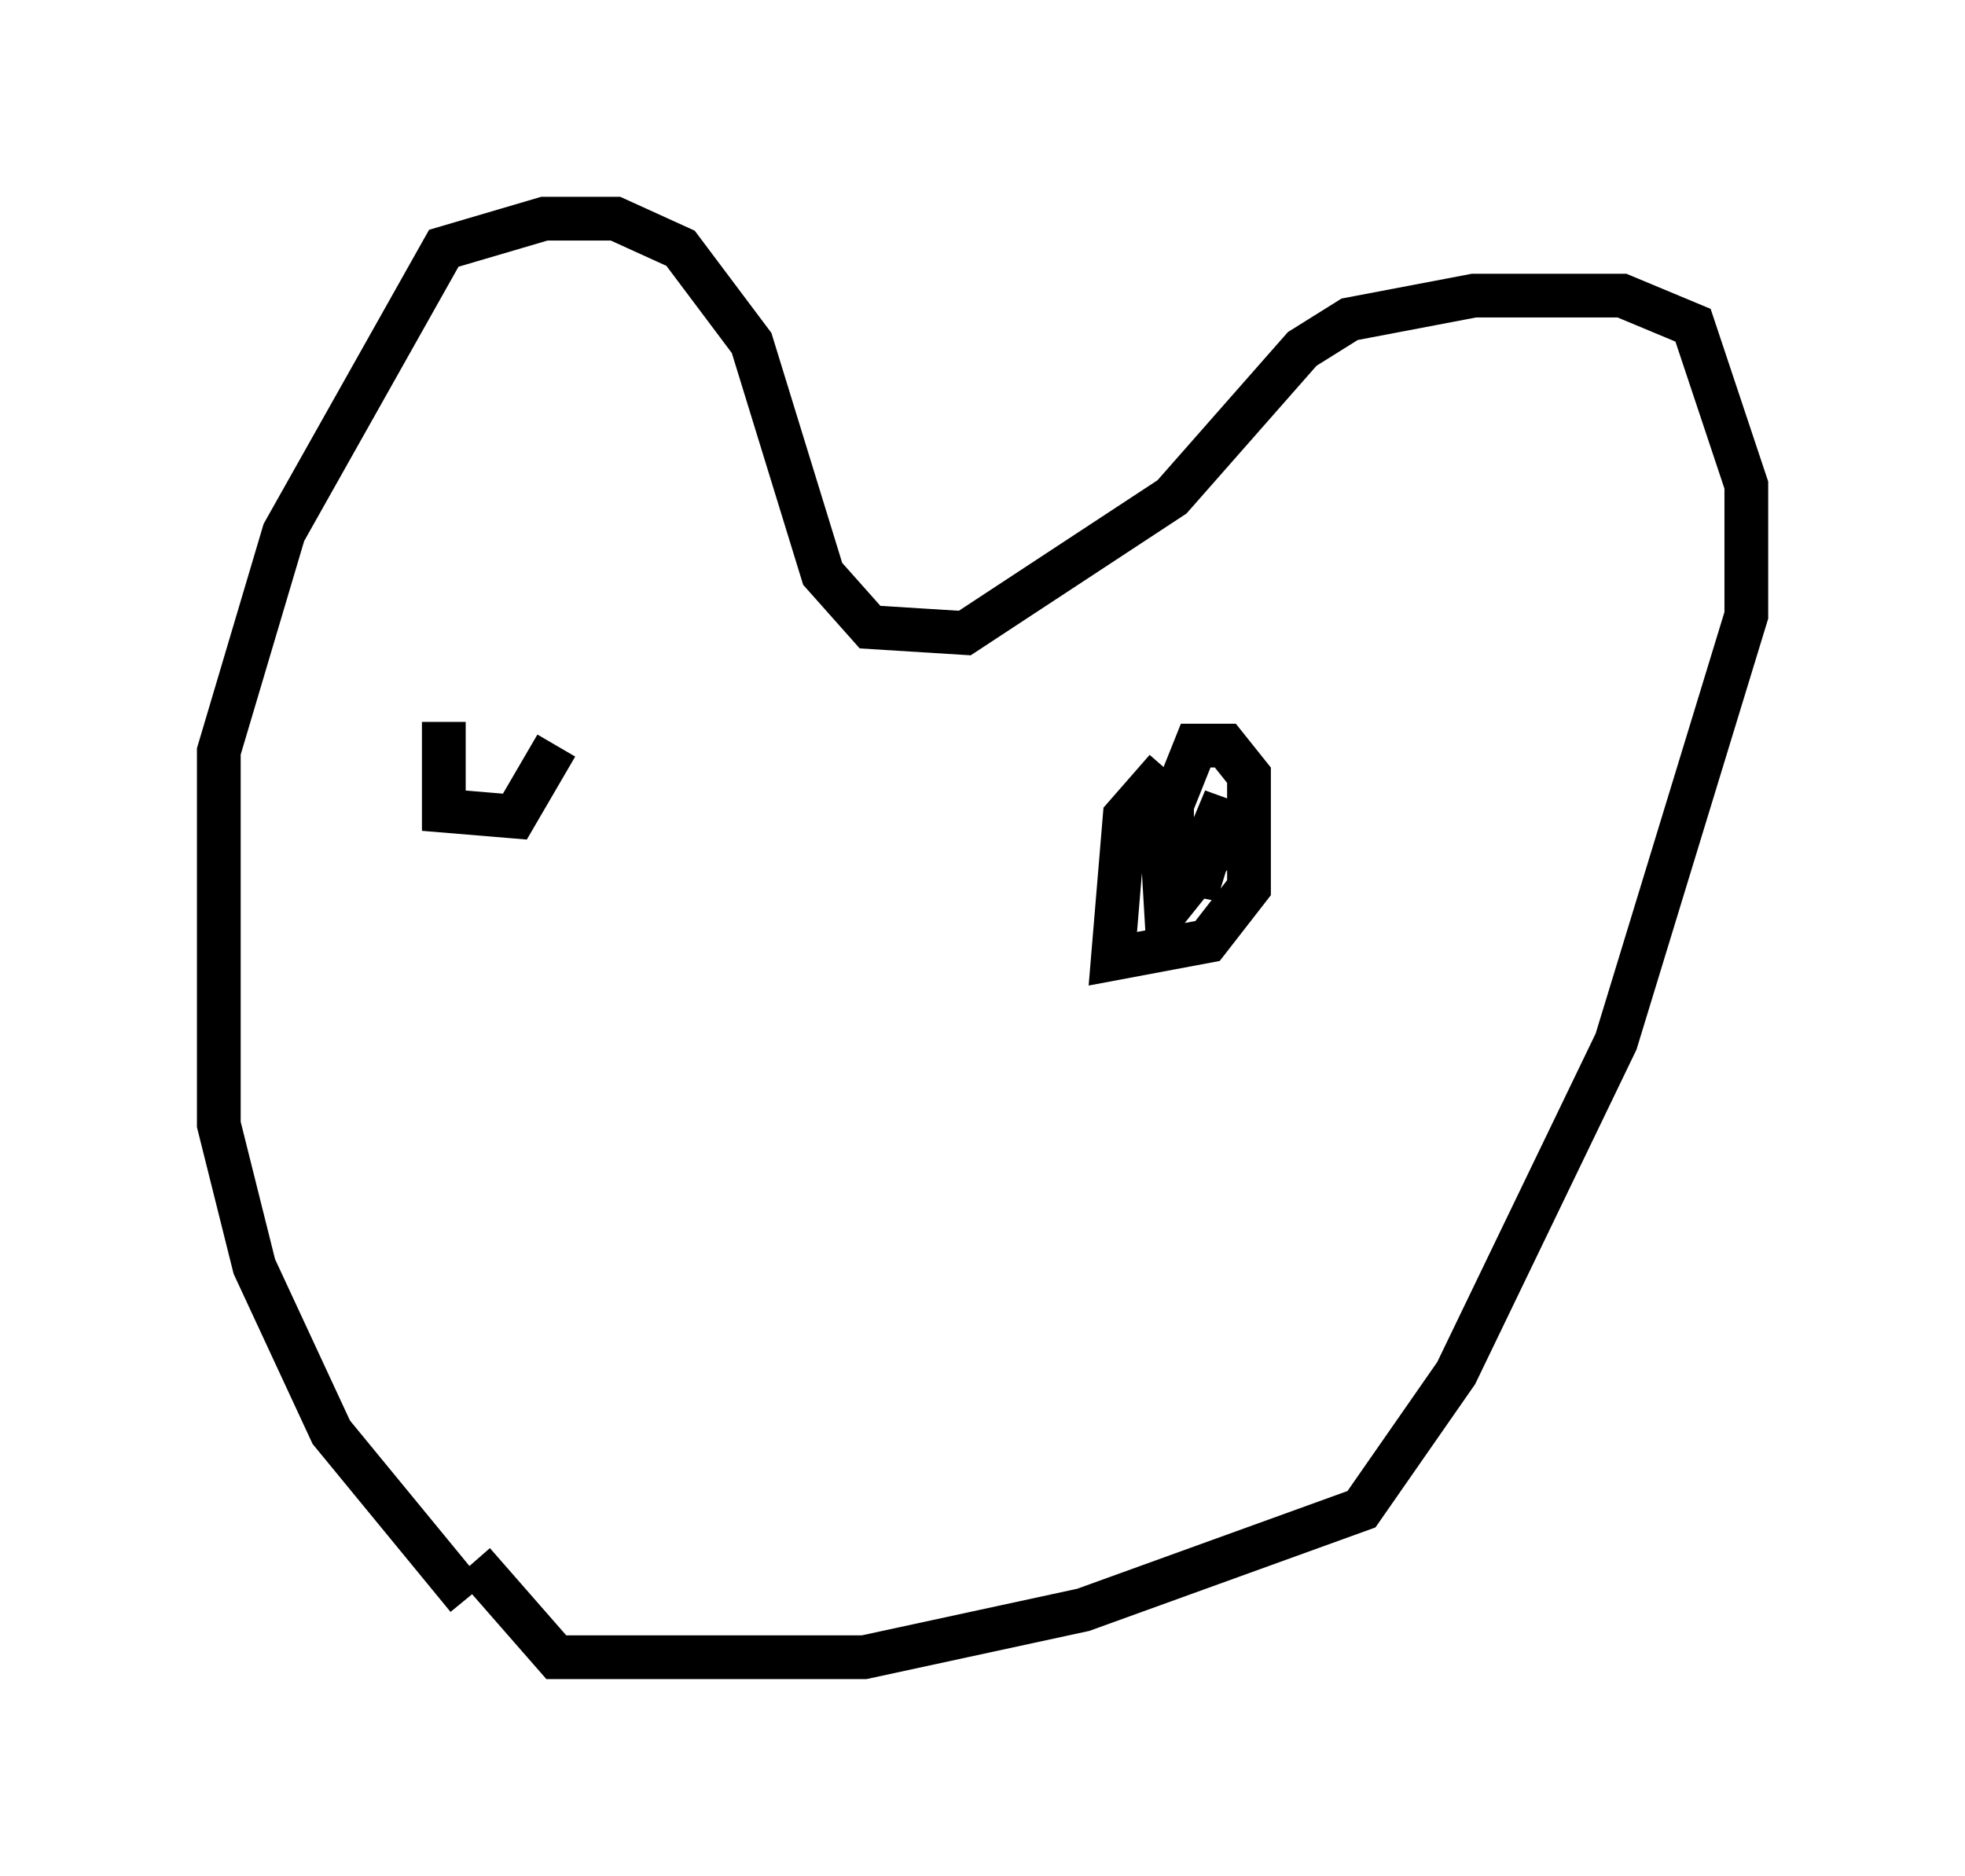 <?xml version="1.0" encoding="utf-8" ?>
<svg baseProfile="full" height="42.882" version="1.1" width="44.912" xmlns="http://www.w3.org/2000/svg" xmlns:ev="http://www.w3.org/2001/xml-events" xmlns:xlink="http://www.w3.org/1999/xlink"><defs /><rect fill="white" height="42.882" width="44.912" x="0" y="0" /><path d="M10.819, 37.205 m-0.135, -0.677 l-3.112, -3.789 -1.759, -3.789 l-0.812, -3.248 0.0, -8.525 l1.488, -5.007 3.654, -6.495 l2.3, -0.677 1.624, 0.0 l1.488, 0.677 1.624, 2.165 l1.624, 5.277 1.083, 1.218 l2.165, 0.135 4.736, -3.112 l2.977, -3.383 1.083, -0.677 l2.842, -0.541 3.383, 0.0 l1.624, 0.677 1.218, 3.654 l0.0, 2.977 -2.977, 9.743 l-3.654, 7.578 -2.165, 3.112 l-6.36, 2.3 -5.007, 1.083 l-7.036, 0.0 -1.894, -2.165 m15.832, -18.132 l-0.947, 1.083 -0.271, 3.248 l2.165, -0.406 0.947, -1.218 l0.0, -2.571 -0.541, -0.677 l-0.677, 0.0 -0.541, 1.353 l0.0, 1.488 0.677, 0.135 l0.541, -1.759 -0.677, 1.624 l-0.677, 0.271 -0.135, -1.624 l0.135, 2.3 1.083, -1.353 m-17.591, -2.977 l0.0, 2.03 1.624, 0.135 l0.947, -1.624 " fill="none" stroke="black" stroke-width="1" /></svg>